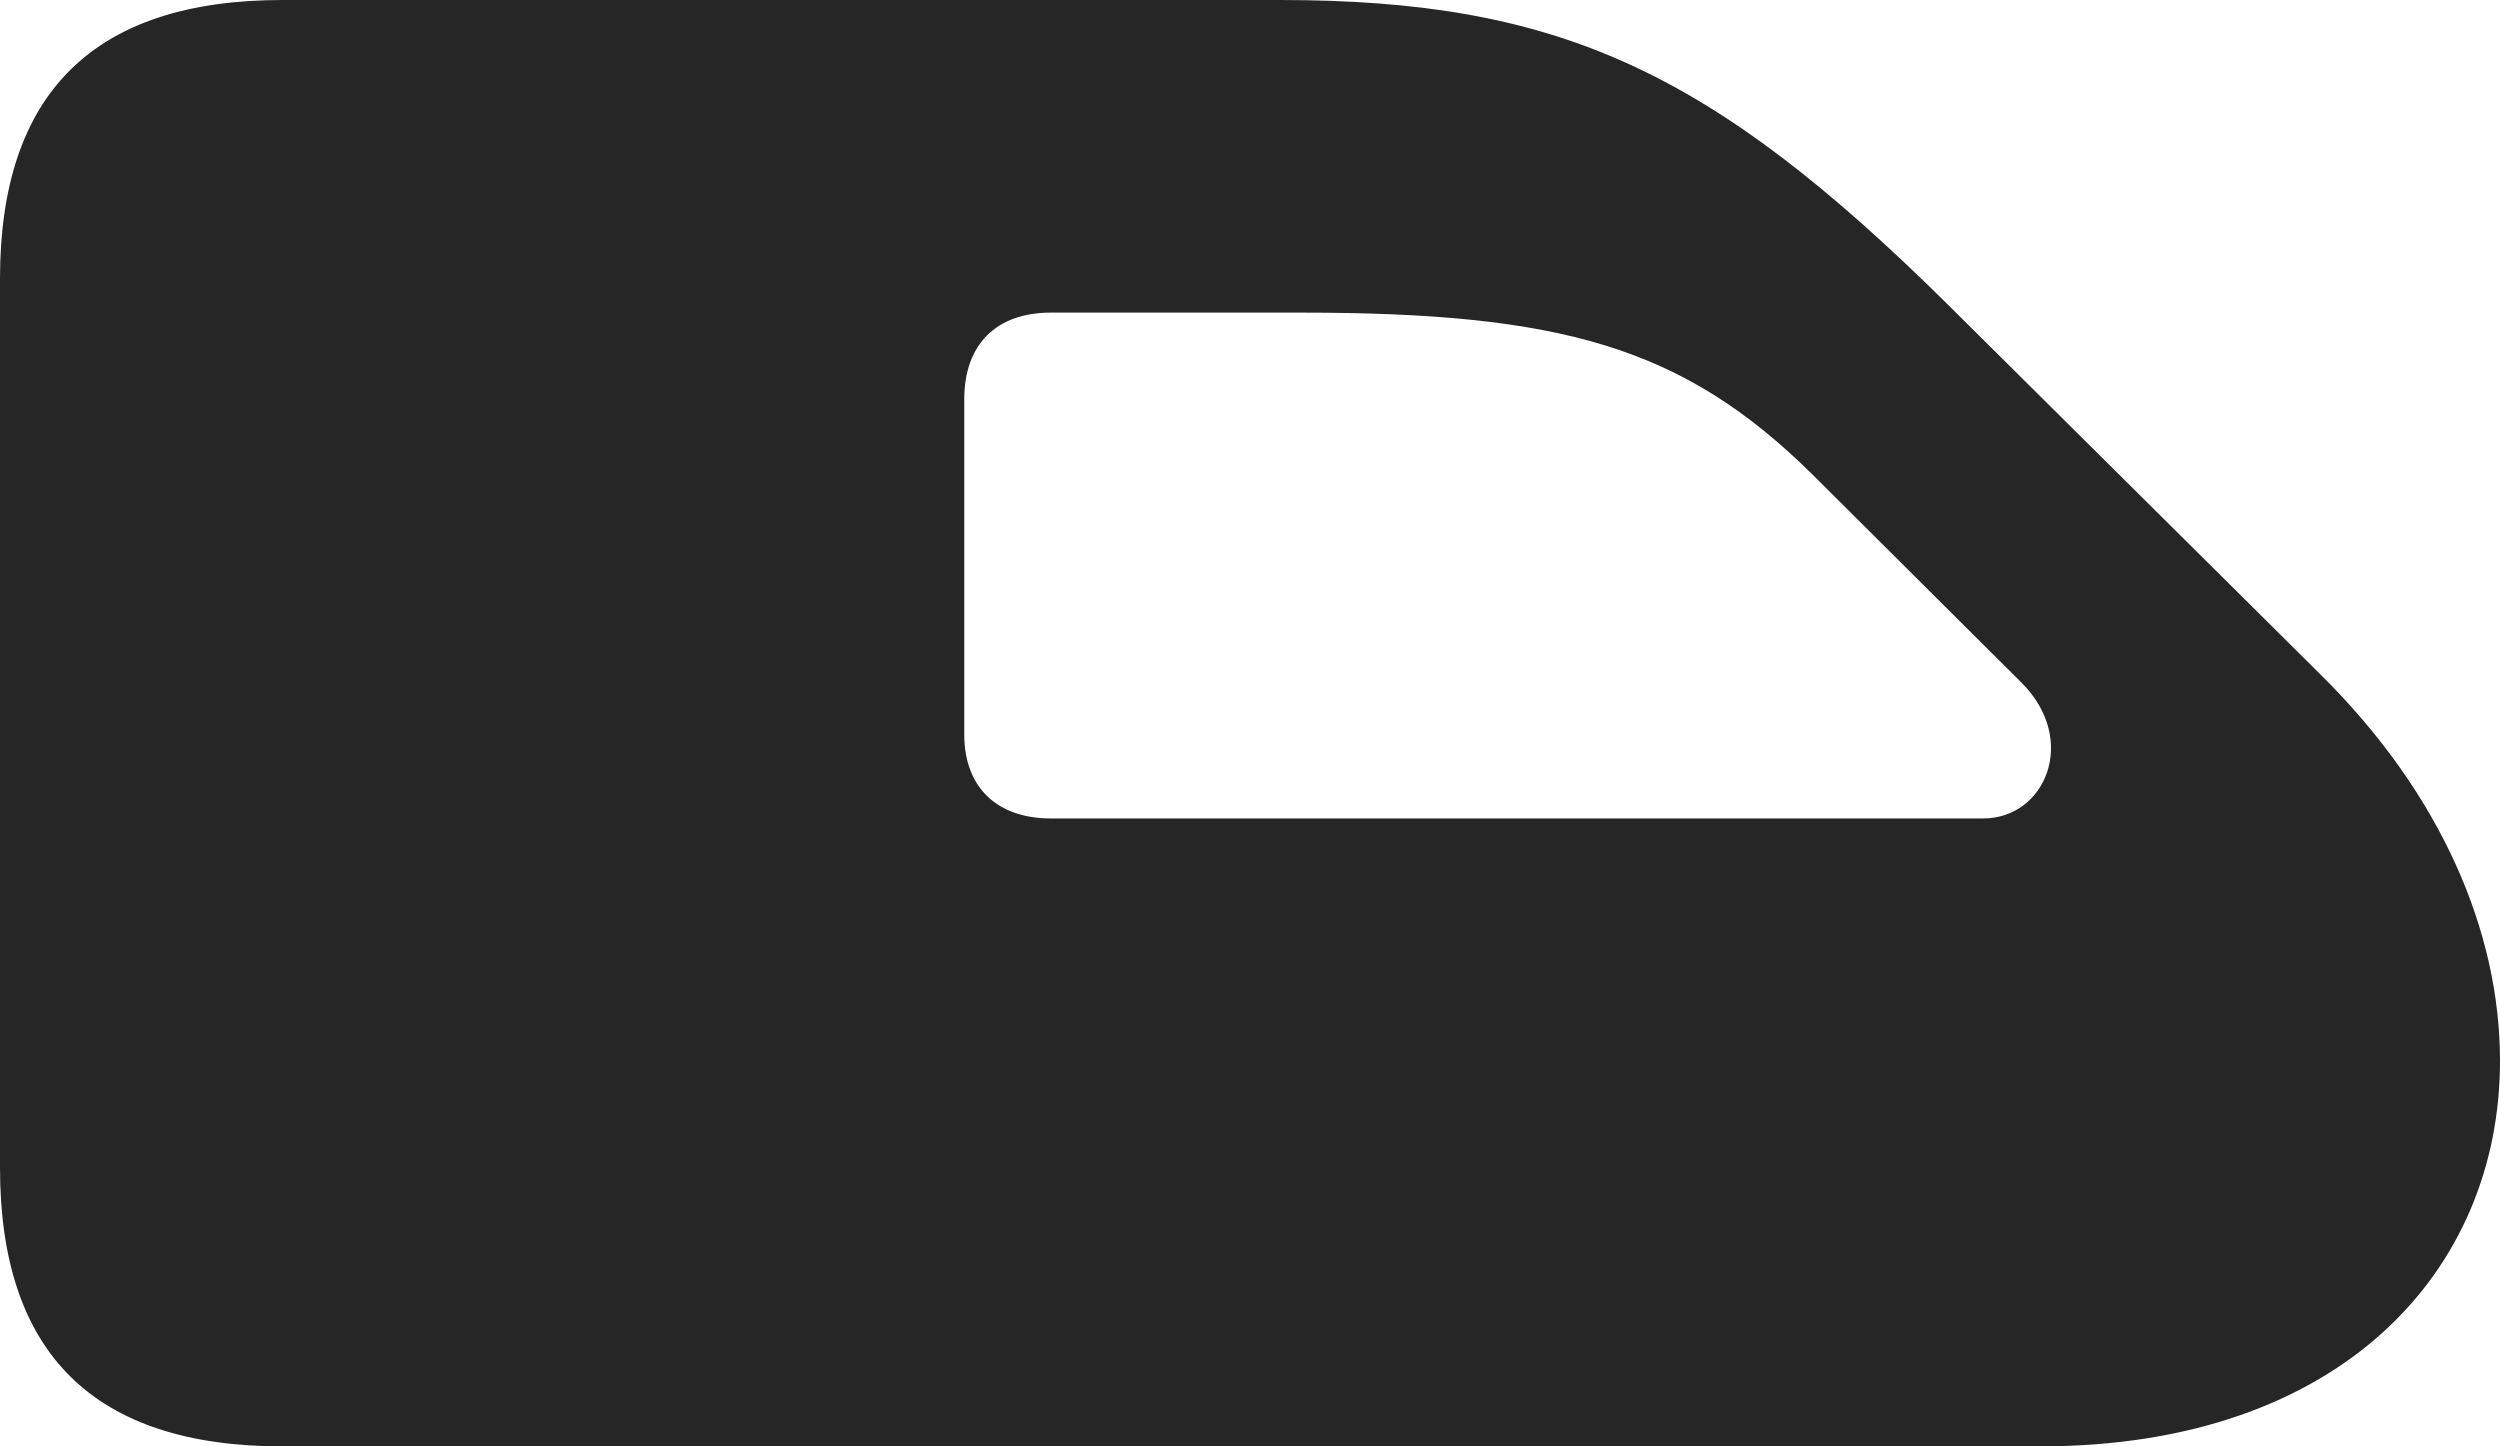 <?xml version="1.0" encoding="UTF-8"?>
<!--Generator: Apple Native CoreSVG 232.5-->
<!DOCTYPE svg
PUBLIC "-//W3C//DTD SVG 1.1//EN"
       "http://www.w3.org/Graphics/SVG/1.1/DTD/svg11.dtd">
<svg version="1.1" xmlns="http://www.w3.org/2000/svg" xmlns:xlink="http://www.w3.org/1999/xlink" width="133.936" height="77.49">
 <g>
  <rect height="77.49" opacity="0" width="133.936" x="0" y="0"/>
  <path d="M0 62.549C0 72.51 5.029 77.49 15.137 77.49L109.277 77.49C125.488 77.49 133.936 68.018 133.936 56.836C133.936 50 130.859 42.578 124.268 36.084L104.297 16.26C91.65 3.76 83.496 0 68.555 0L15.137 0C5.029 0 0 4.98 0 14.941ZM51.66 39.355L51.66 21.387C51.66 18.457 53.369 16.748 56.299 16.748L69.678 16.748C83.594 16.748 90.137 18.555 97.07 25.391L108.301 36.572C111.377 39.648 109.57 43.848 106.25 43.848L56.299 43.848C53.369 43.848 51.66 42.139 51.66 39.355Z" fill="#000000" fill-opacity="0.85"/>
 </g>
</svg>
